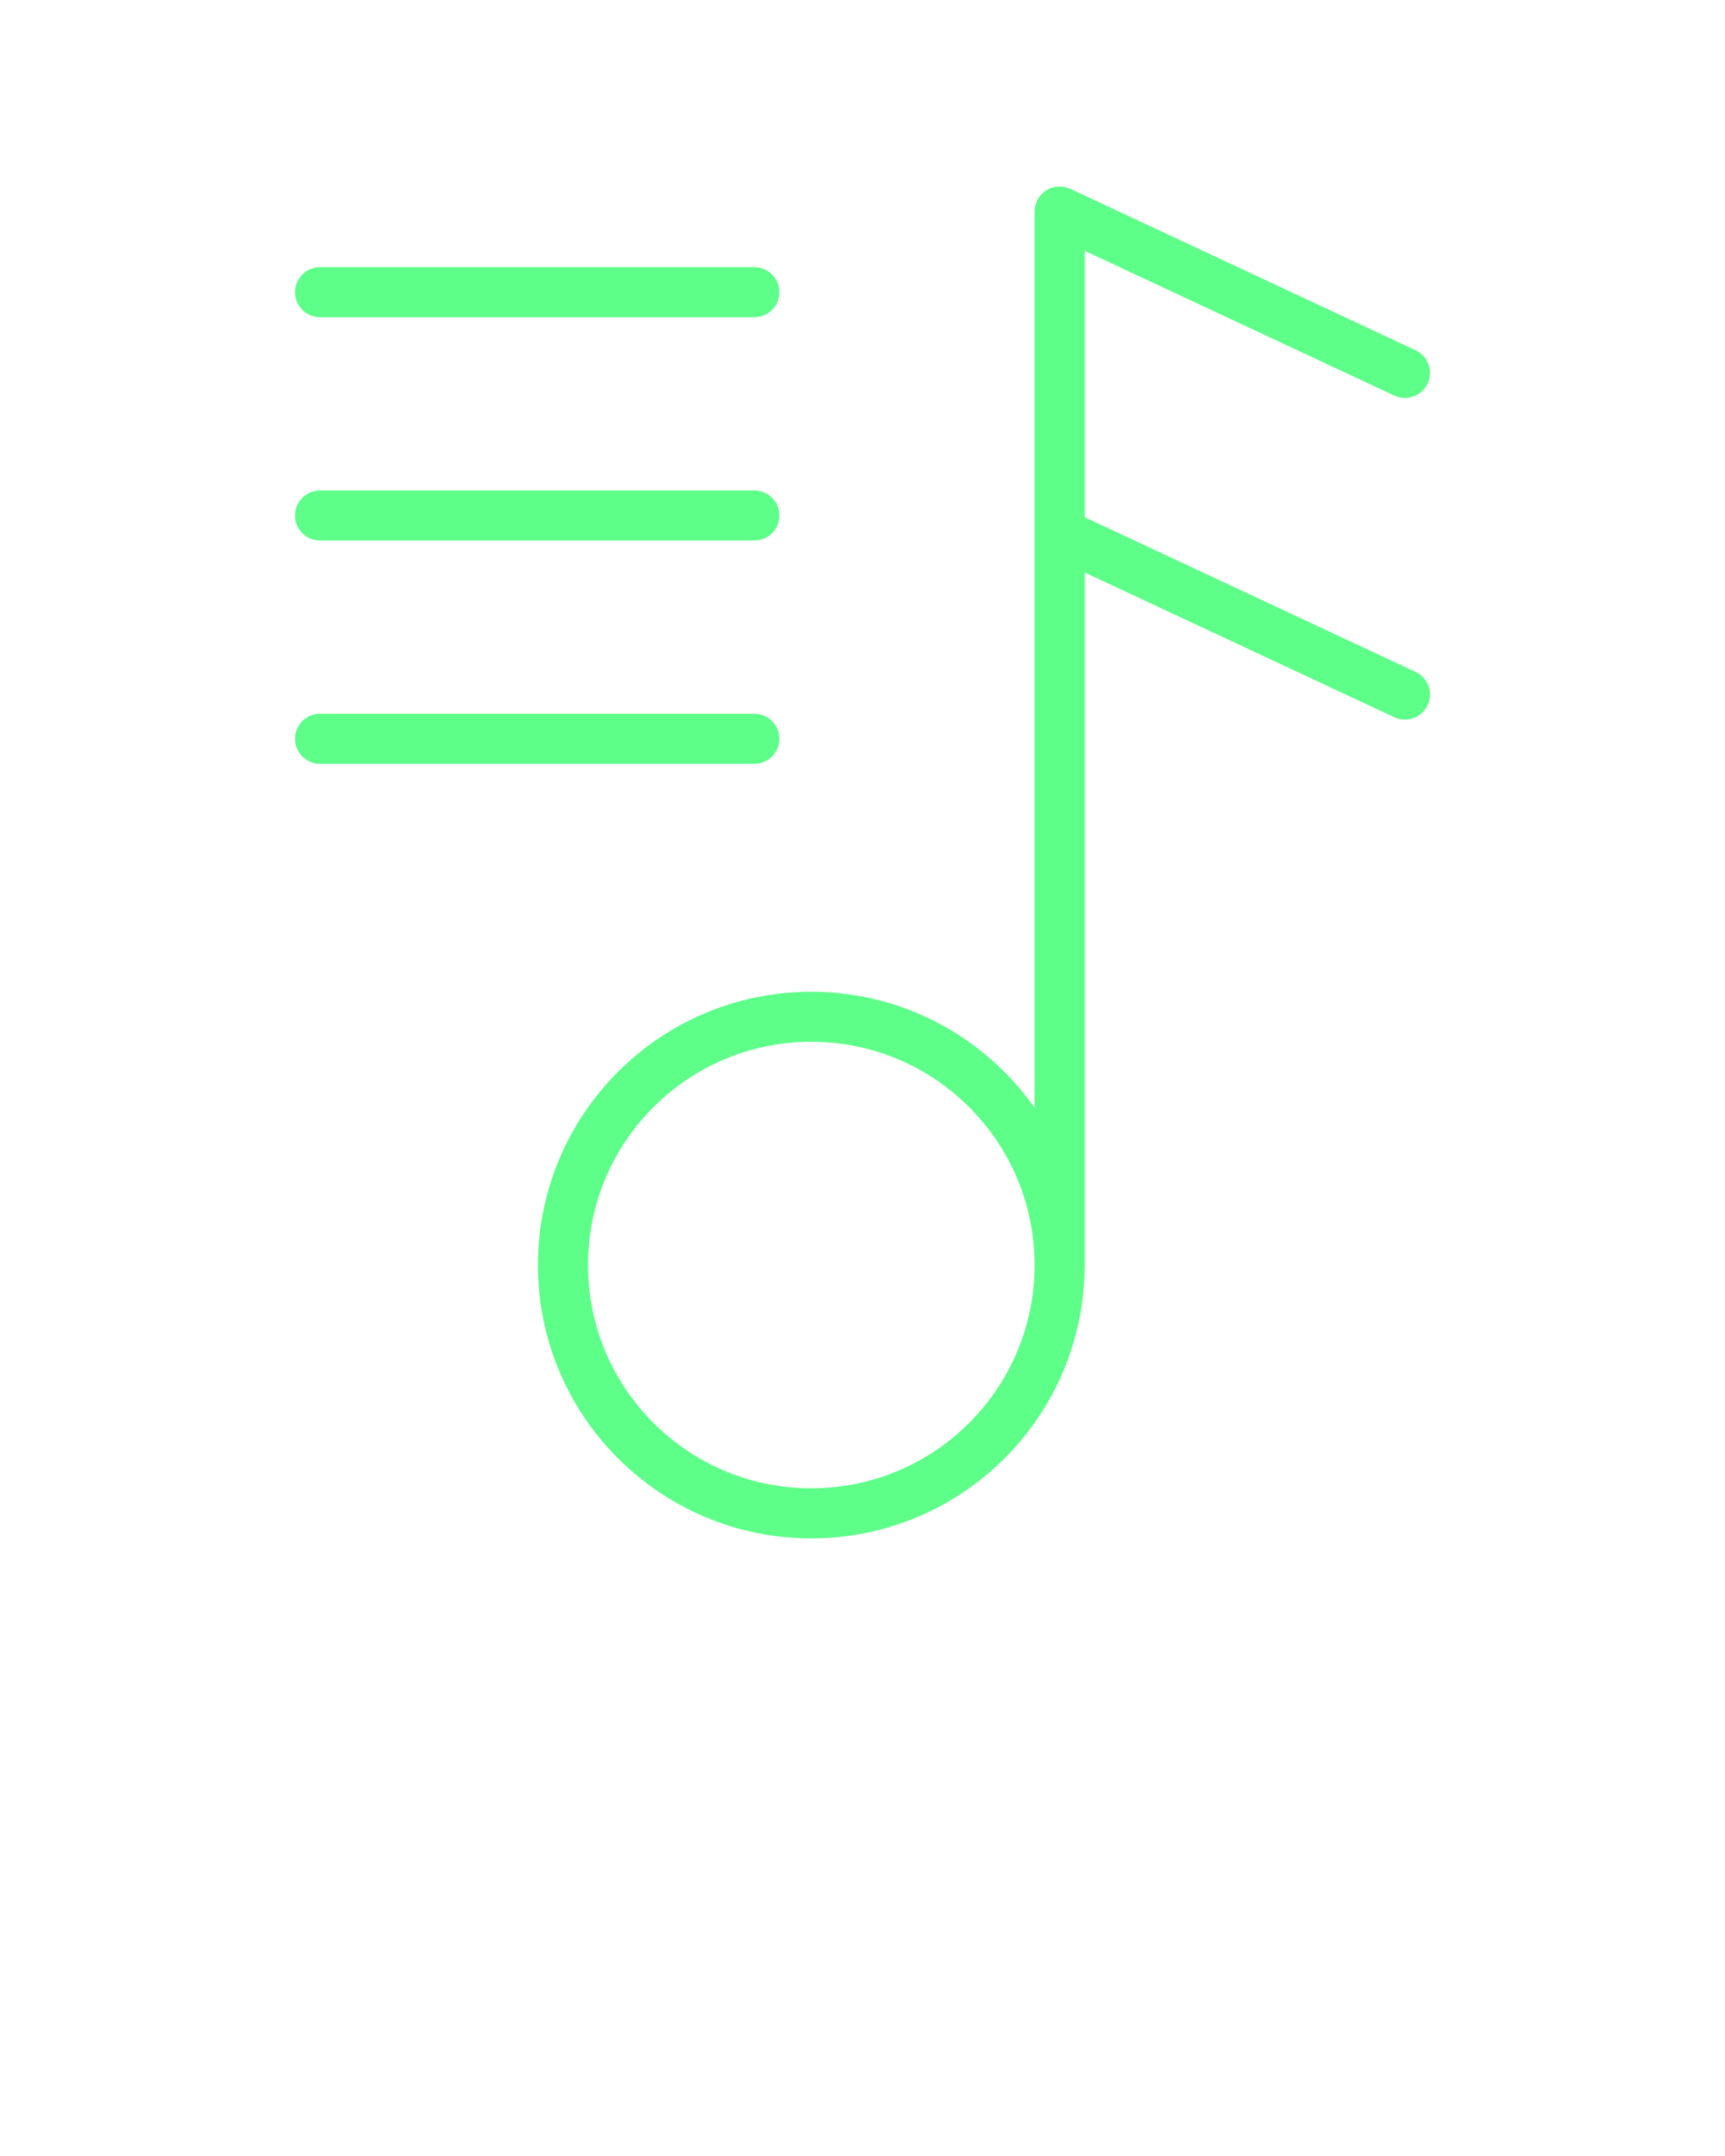 <svg fill="#5eff89" enable-background="new 0 0 100 100" version="1.1" viewBox="0 0 100 125" x="0px" xml:space="preserve" xmlns="http://www.w3.org/2000/svg" xmlns:xlink="http://www.w3.org/1999/xlink" y="0px">
    <g>
        <path d="M80.831,22.936c0.726,0.339,1.59,0.026,1.93-0.7c0.34-0.726,0.026-1.59-0.7-1.93l-20.019-9.361l-0.023-0.008l-0.155-0.054   l-0.123-0.038l-0.125-0.017l-0.165-0.017l-0.024-0.002l-0.095,0.009l-0.165,0.017l-0.132,0.034l-0.137,0.042l-0.127,0.06   l-0.123,0.067l-0.109,0.081l-0.112,0.092l-0.093,0.102l-0.09,0.109l-0.082,0.138l-0.051,0.085l-0.008,0.024l-0.053,0.153   l-0.039,0.124l-0.017,0.125l-0.017,0.166l-0.002,0.024v51.962c-2.869-4.063-7.591-6.724-12.944-6.724   c-8.753,0.001-15.846,7.094-15.847,15.847c0.001,8.752,7.094,15.846,15.847,15.847c8.752-0.001,15.845-7.093,15.847-15.844l0-0.002   V33.191l17.953,8.394c0.726,0.339,1.59,0.026,1.93-0.7c0.34-0.726,0.026-1.59-0.7-1.93l-19.183-8.969V14.541L80.831,22.936z    M56.184,82.497c-2.347,2.345-5.574,3.79-9.153,3.791c-3.579-0.001-6.806-1.447-9.153-3.791c-2.345-2.347-3.79-5.574-3.791-9.153   c0.001-3.579,1.447-6.806,3.791-9.153c2.347-2.345,5.574-3.79,9.153-3.791c3.579,0.001,6.806,1.447,9.153,3.791   c2.345,2.347,3.79,5.574,3.791,9.153C59.974,76.923,58.528,80.15,56.184,82.497z"/>
        <path d="M17.102,16.941c0,0.802,0.65,1.452,1.452,1.452H43.73c0.802,0,1.452-0.65,1.452-1.452c0-0.802-0.65-1.452-1.452-1.452   H18.554C17.752,15.489,17.102,16.139,17.102,16.941z"/>
        <path d="M18.554,31.339H43.73c0.802,0,1.452-0.65,1.452-1.452c0-0.802-0.65-1.452-1.452-1.452H18.554   c-0.802,0-1.452,0.65-1.452,1.452C17.102,30.689,17.752,31.339,18.554,31.339z"/>
        <path d="M18.554,44.286H43.73c0.802,0,1.452-0.65,1.452-1.452c0-0.802-0.65-1.452-1.452-1.452H18.554   c-0.802,0-1.452,0.65-1.452,1.452C17.102,43.636,17.752,44.286,18.554,44.286z"/>
    </g>
</svg>
